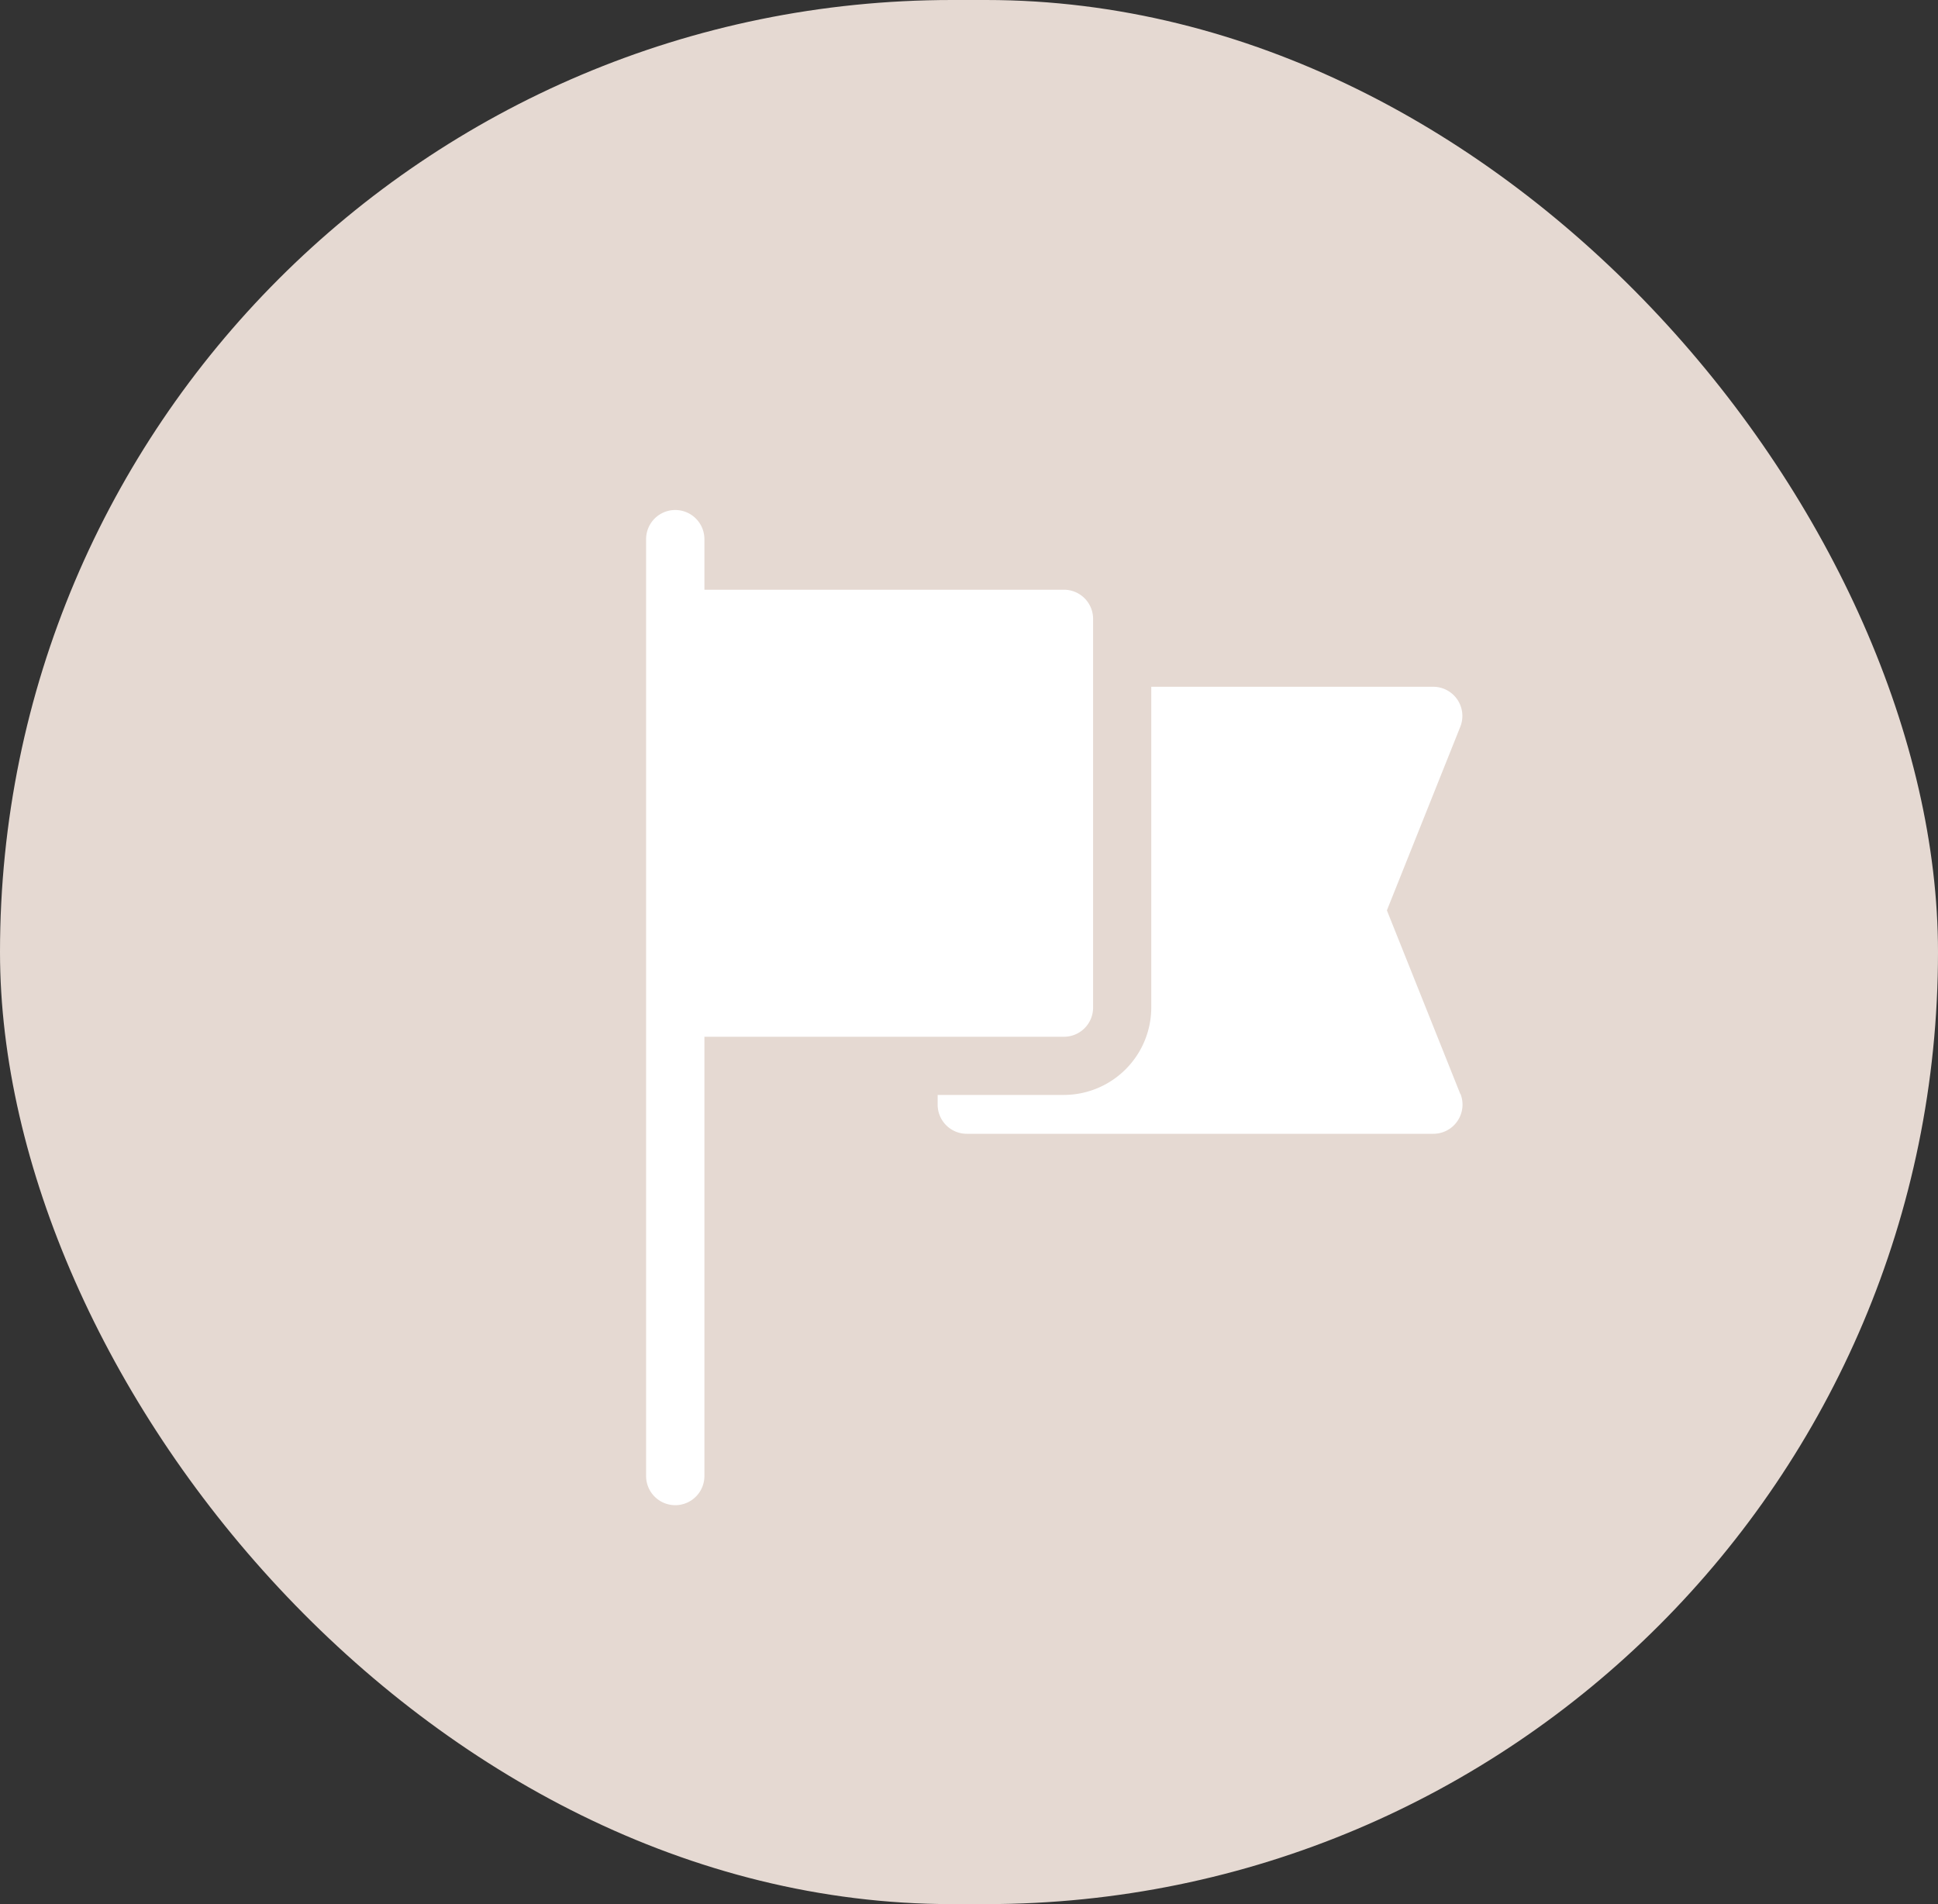 <svg id="Component_30_12" data-name="Component 30 – 12" xmlns="http://www.w3.org/2000/svg" width="57" height="56" viewBox="0 0 57 56">
  <rect x="0" y="0" width="57" height="56" fill="#333333" stroke="none"/>
  <g id="Component_27_1" data-name="Component 27 – 1">
    <rect id="Rectangle_2683" data-name="Rectangle 2683" width="57" height="56" rx="28" fill="#e5d9d2"/>
    <g id="flag" transform="translate(19.003 15)">
      <g id="Group_4574" data-name="Group 4574" transform="translate(0 0)">
        <g id="Group_4573" data-name="Group 4573">
          <path id="Path_9077" data-name="Path 9077" d="M58.29,2.344H47.715V.857A.857.857,0,1,0,46,.857V28.41a.857.857,0,0,0,1.715,0V15.491H58.29a.857.857,0,0,0,.857-.857V3.2A.857.857,0,0,0,58.29,2.344Z" transform="translate(-46)" fill="#fff"/>
        </g>
      </g>
      <g id="Group_4576" data-name="Group 4576" transform="translate(8.574 5.202)">
        <g id="Group_4575" data-name="Group 4575">
          <path id="Path_9078" data-name="Path 9078" d="M211.372,102.972l-2.159-5.4,2.159-5.4a.858.858,0,0,0-.8-1.176h-8.289v9.432A2.575,2.575,0,0,1,199.715,103H196v.286a.857.857,0,0,0,.857.857h13.719a.858.858,0,0,0,.8-1.176Z" transform="translate(-195.999 -91)" fill="#fff"/>
        </g>
      </g>
    </g>
  </g>
</svg>
